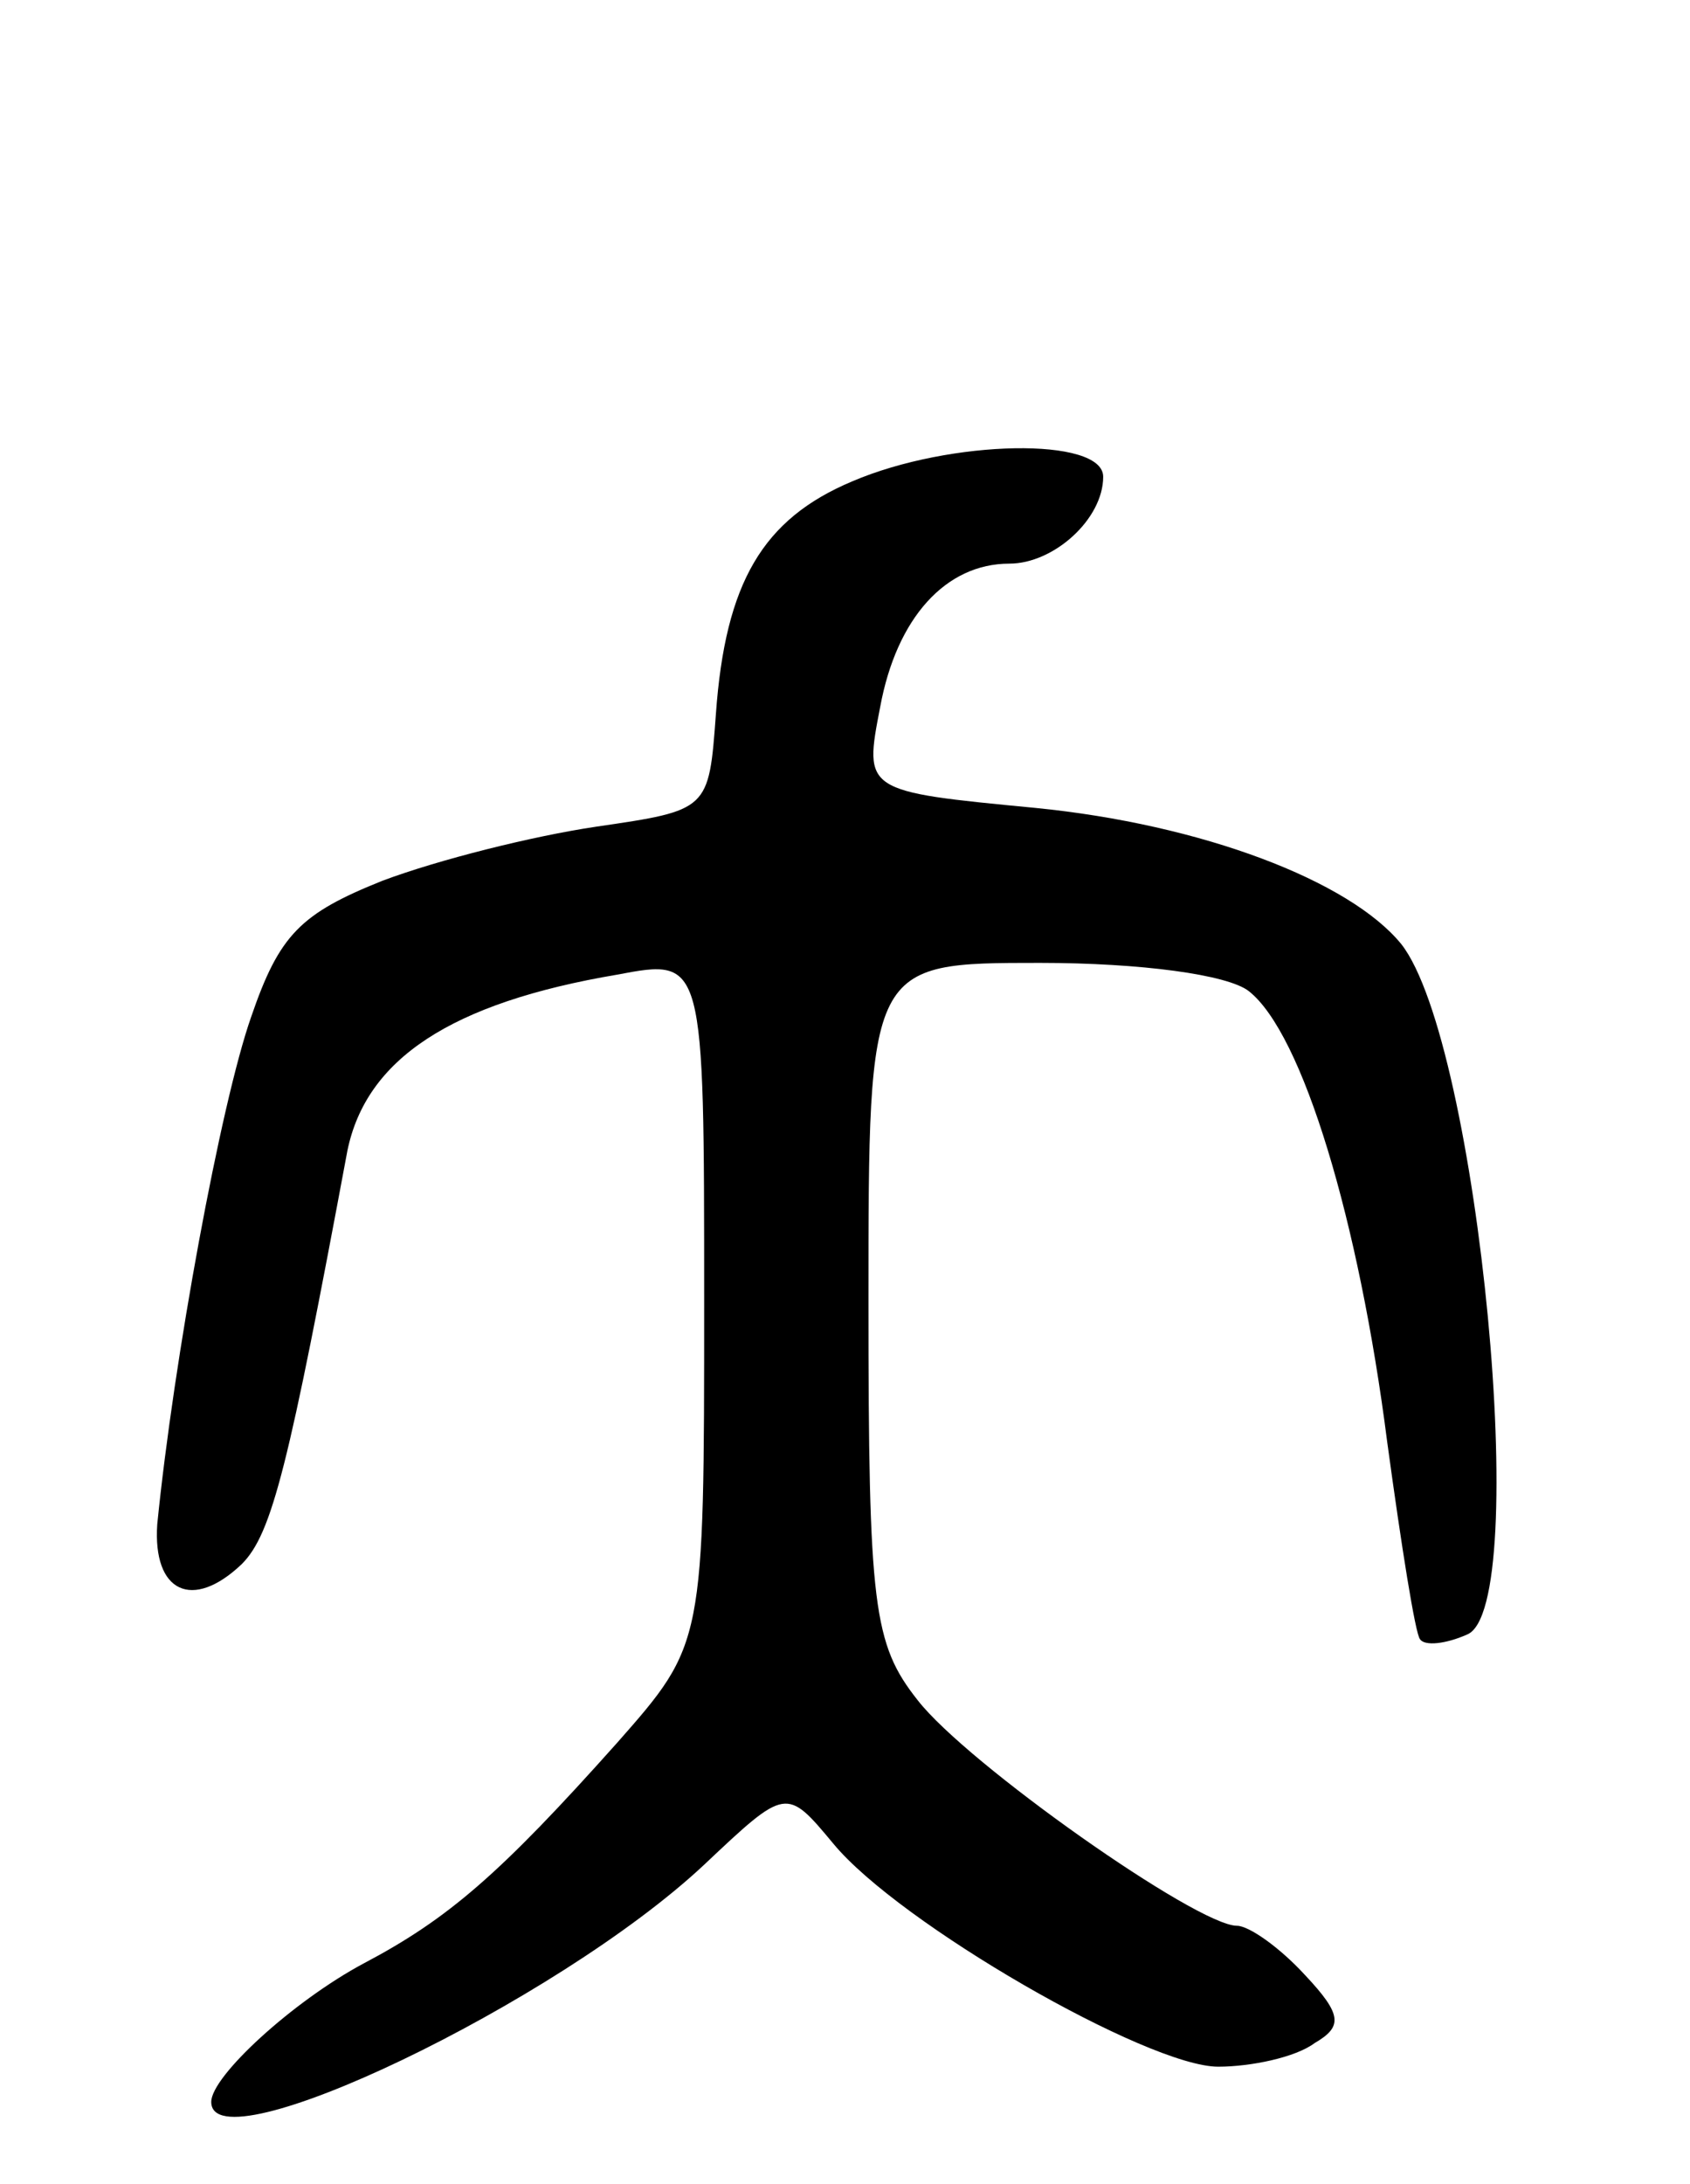 <svg version="1.0" xmlns="http://www.w3.org/2000/svg"
 width="72pt" height="93pt" viewBox="0 0 72 93"
 preserveAspectRatio="xMidYMid meet">
<g transform="translate(0,93) scale(0.1,-0.1)"
fill="#000000" stroke="none">
<path d="M363 725 c-38 -16 -54 -43 -58 -99 -3 -41 -3 -41 -51 -48 -27 -4 -67
-14 -91 -23 -35 -14 -44 -23 -56 -58 -13 -37 -33 -146 -40 -216 -2 -29 15 -37
36 -17 13 13 20 42 45 176 8 39 44 63 115 75 37 7 37 7 37 -139 0 -146 0 -146
-37 -188 -50 -56 -72 -75 -108 -94 -30 -16 -65 -48 -65 -59 0 -28 147 42 210
101 35 33 35 33 55 9 28 -34 134 -95 164 -95 14 0 33 4 41 10 12 7 12 12 -4
29 -11 12 -24 21 -29 21 -17 0 -115 69 -136 96 -19 24 -21 40 -21 170 0 144 0
144 73 144 43 0 80 -5 89 -12 23 -18 47 -98 59 -192 6 -44 12 -82 14 -84 2 -3
11 -2 20 2 28 11 5 252 -28 294 -22 27 -85 51 -156 58 -73 7 -73 7 -66 43 7
38 28 61 55 61 19 0 40 19 40 37 0 17 -65 16 -107 -2z"/>
</g>
</svg>
